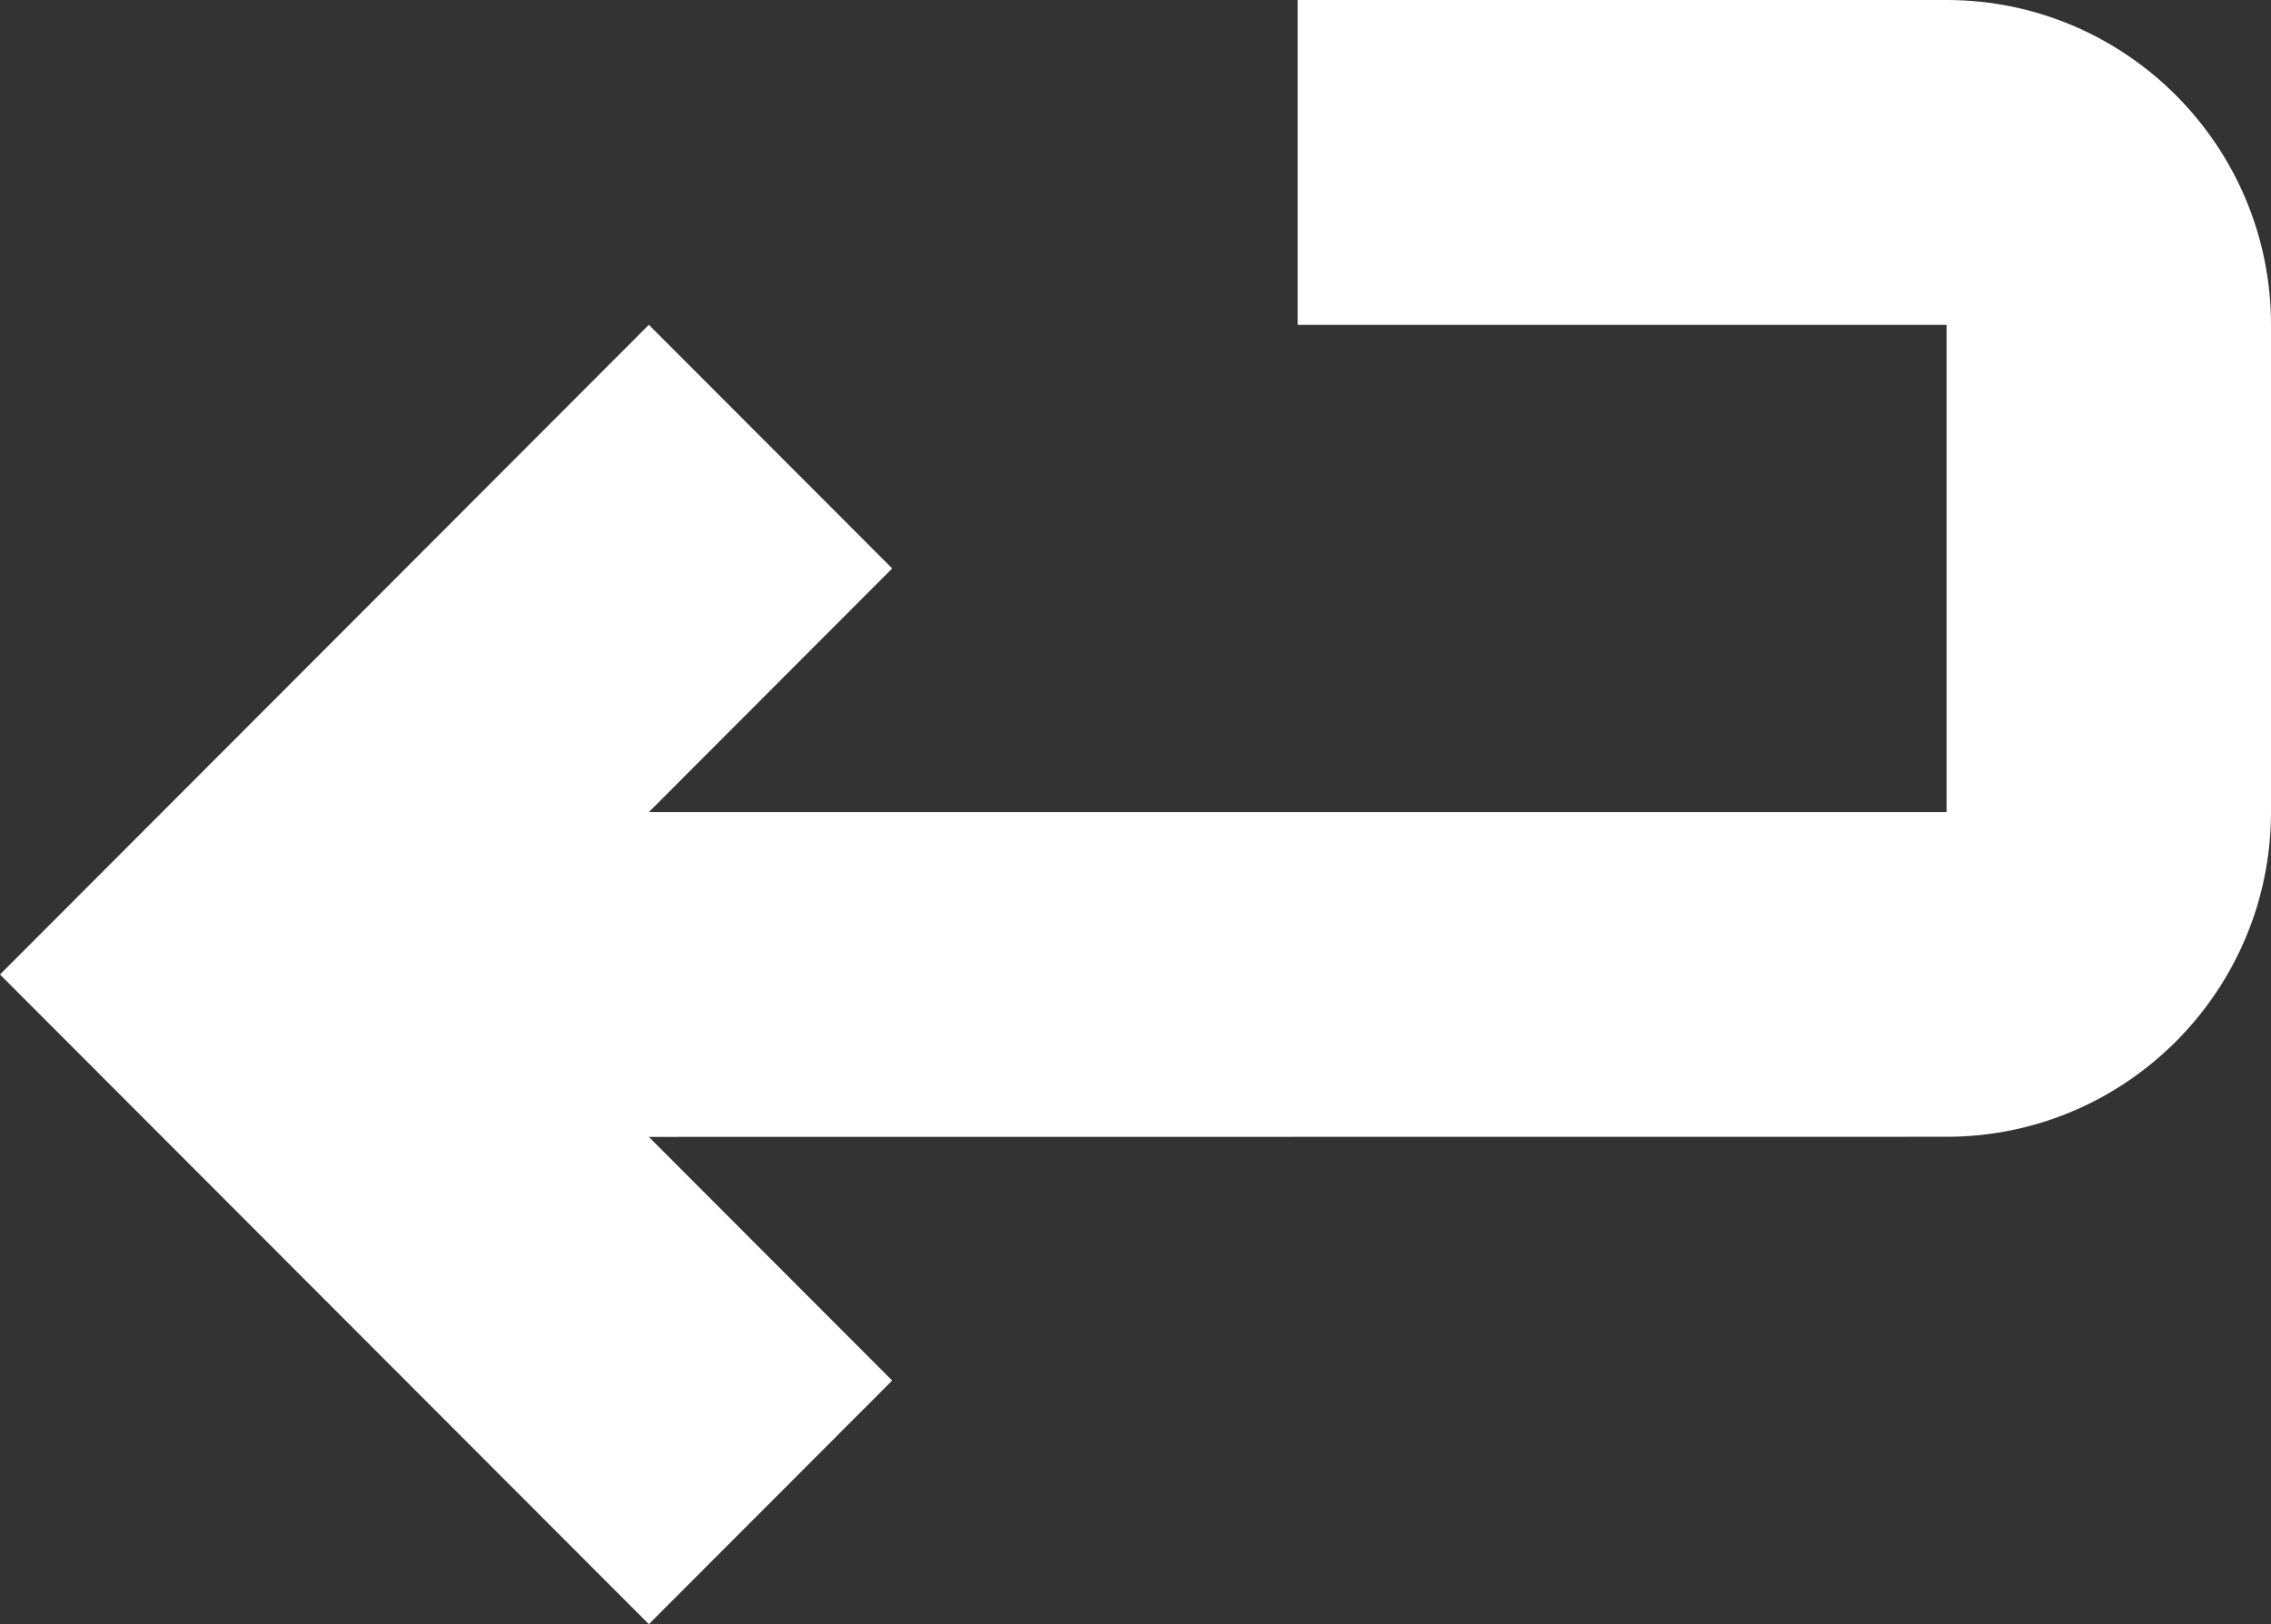 <svg width="144" height="103" viewBox="0 0 144 103" fill="none" xmlns="http://www.w3.org/2000/svg">
<rect x="0" y="0" width="144" height="103" fill="#333333" stroke="none"/>
<path d="M123.428 0H82.286V20.6H123.429V51.5L41.146 51.497L56.572 36.049L41.143 20.599L0 61.8L41.143 103L56.572 87.55L41.141 72.098L123.429 72.09C134.774 72.09 144 62.851 144 51.49V20.601C144 9.239 134.774 0 123.428 0V0Z" fill="white"/>
</svg>
